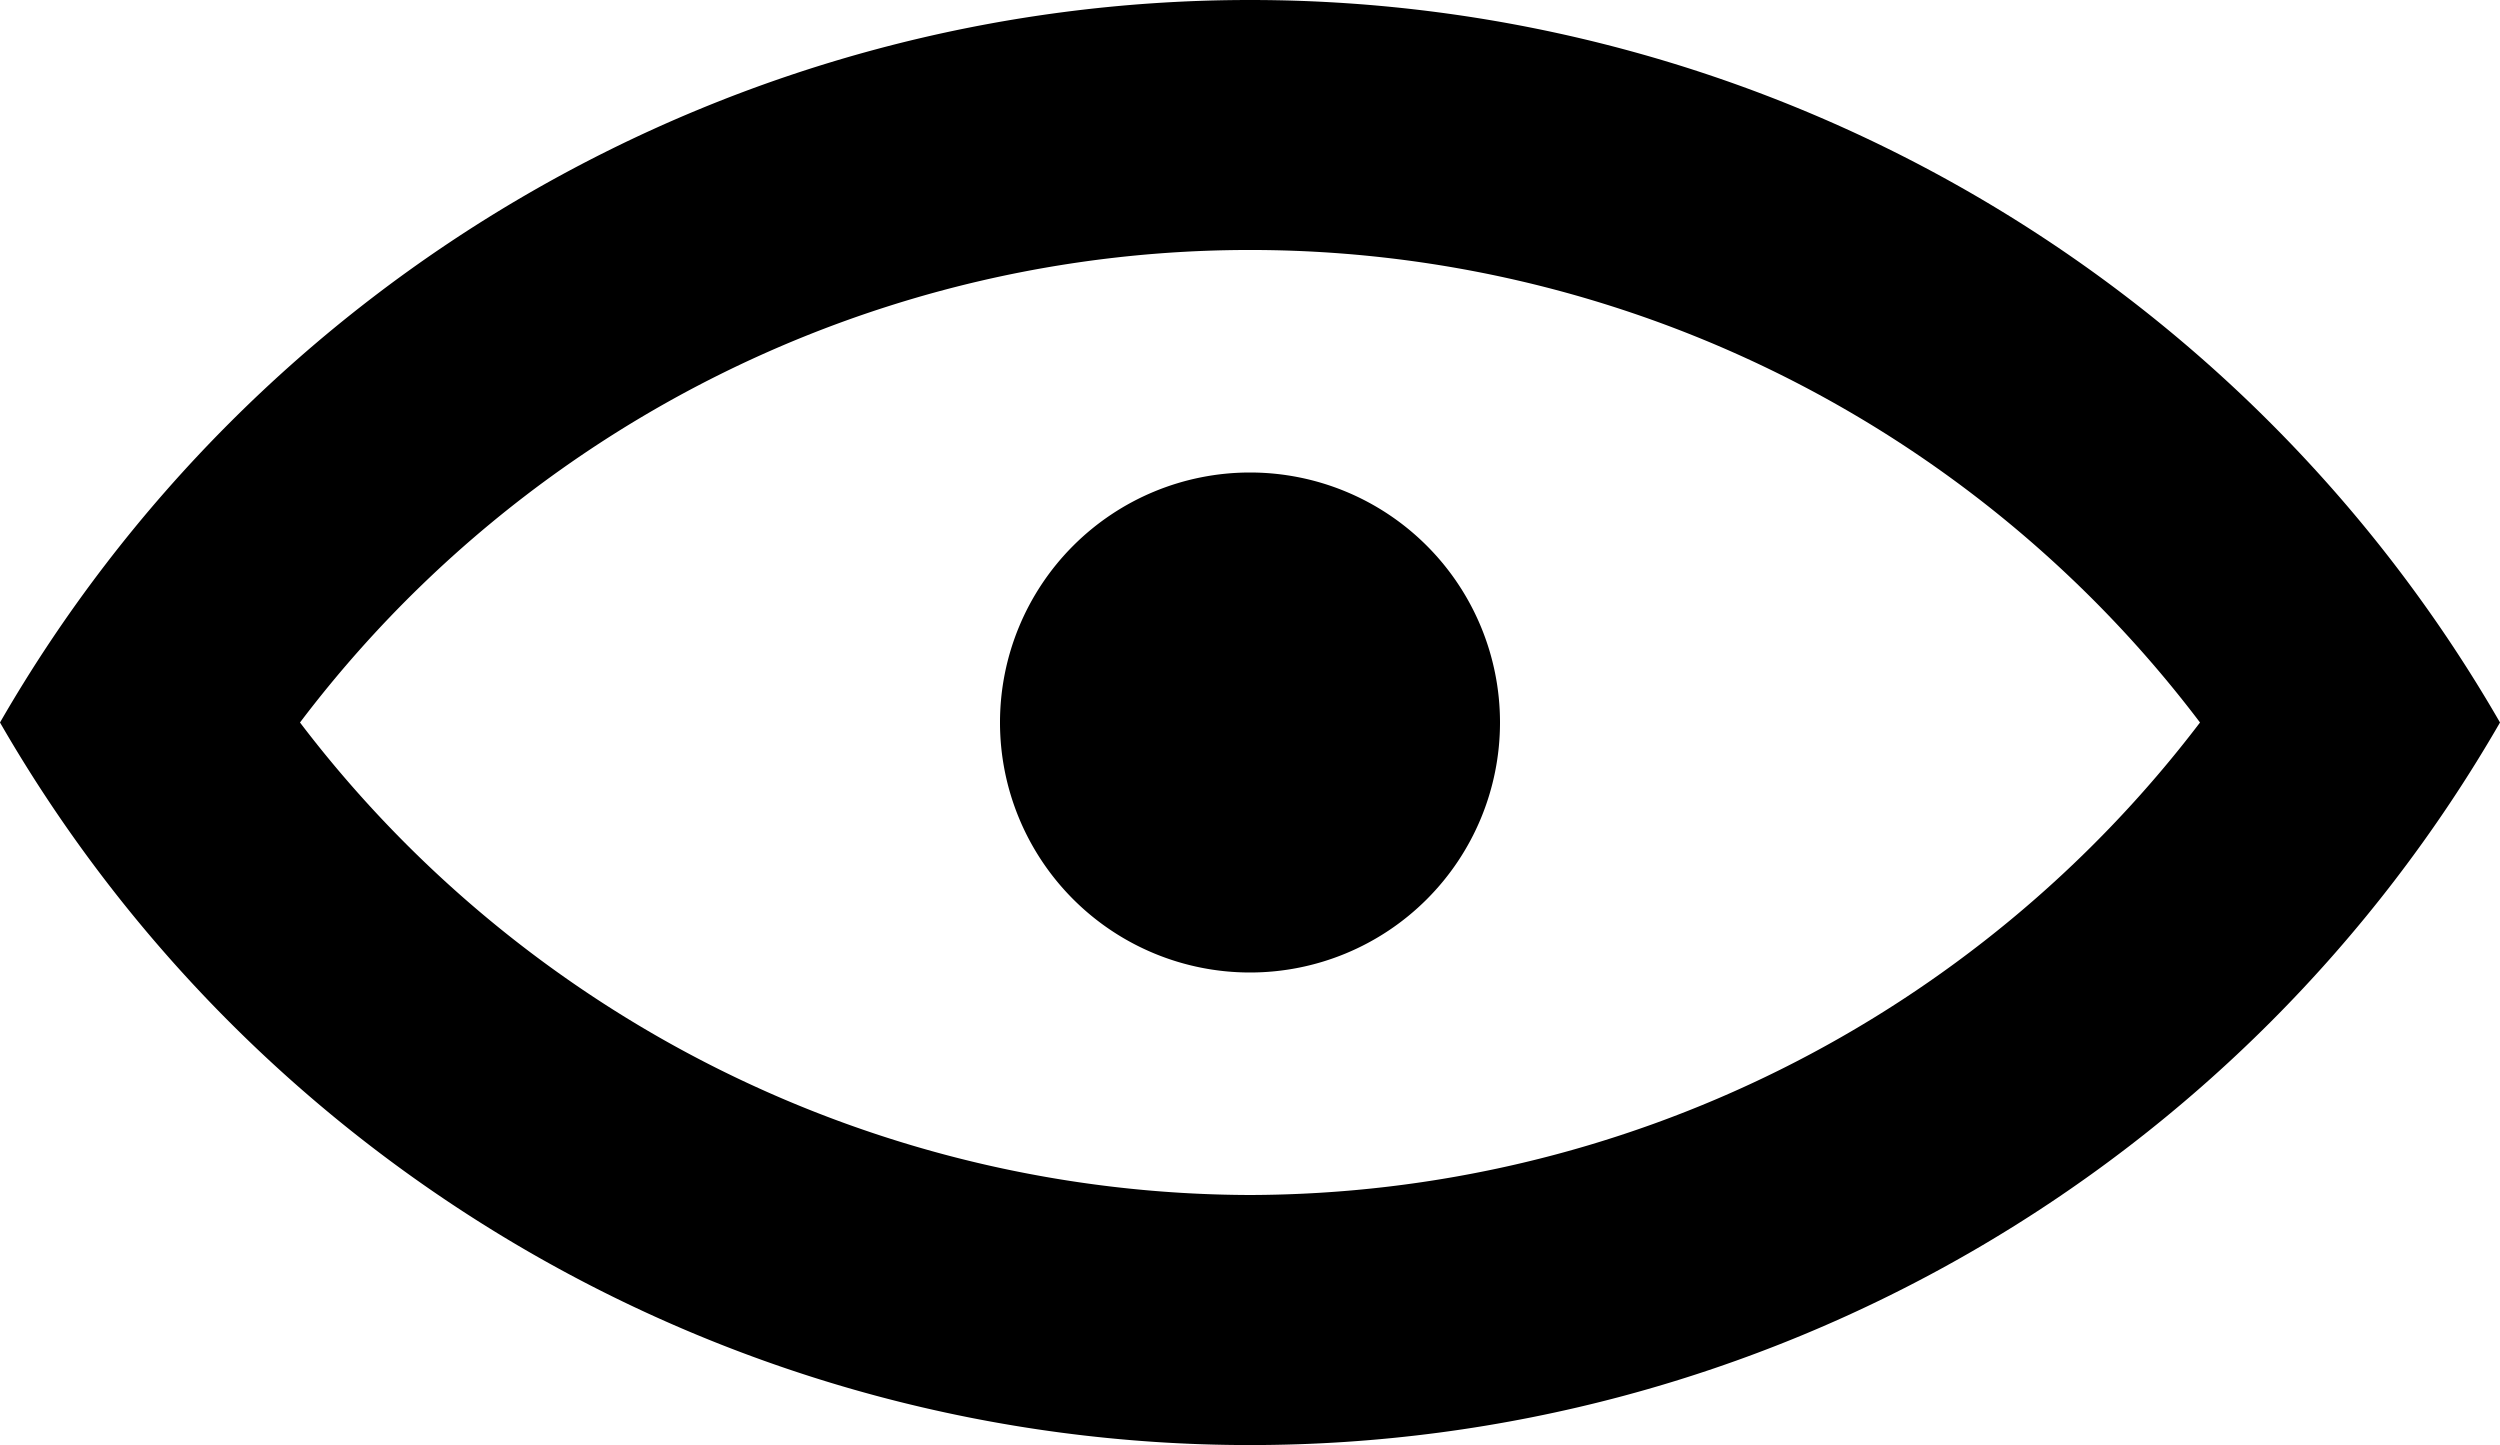 <svg xmlns="http://www.w3.org/2000/svg" viewBox="0 0 20 11.56"><title>Asset 1</title><g id="Layer_2" data-name="Layer 2"><g id="Design"><path id="view_simple" d="M10,0A11.54,11.54,0,0,0,0,5.78a11.54,11.54,0,0,0,20,0A11.54,11.54,0,0,0,10,0Zm0,9.56A9.58,9.58,0,0,1,2.4,5.78a9.53,9.53,0,0,1,15.2,0A9.58,9.58,0,0,1,10,9.56Zm2-3.78a2,2,0,1,1-2-2A2,2,0,0,1,12,5.78Z"/></g></g></svg>